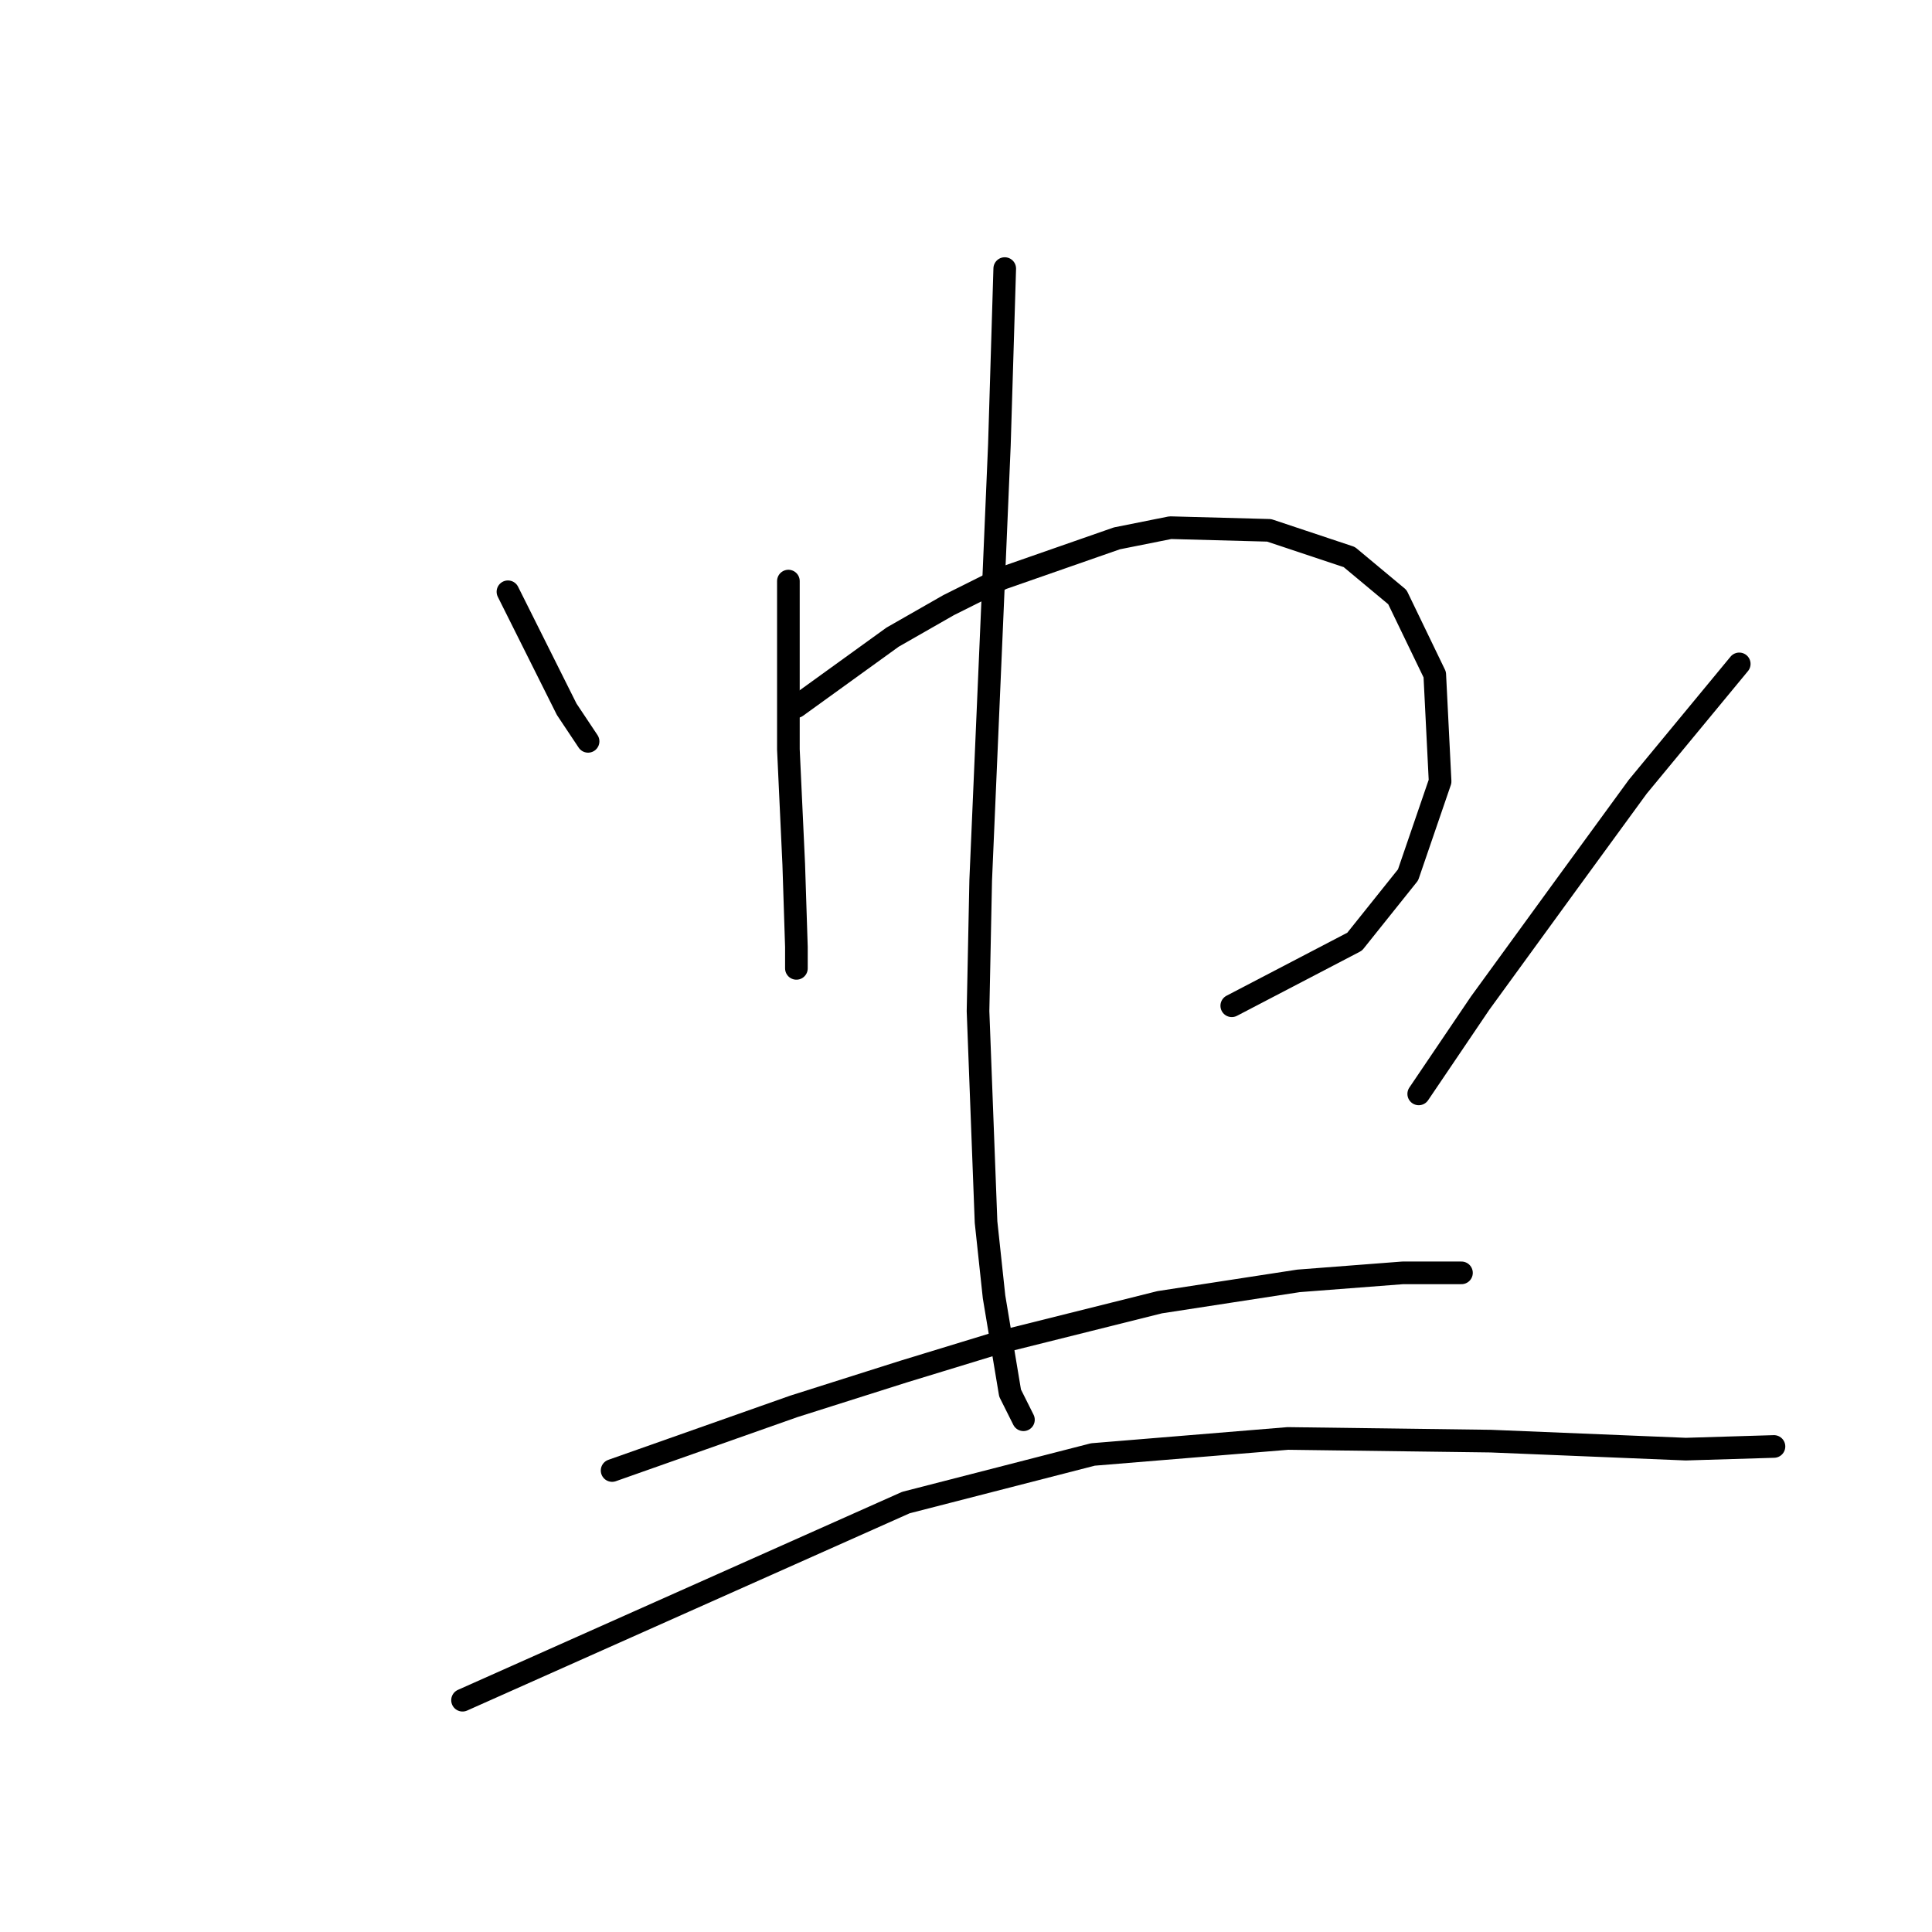 <?xml version="1.0" standalone="no"?>
    <svg width="256" height="256" xmlns="http://www.w3.org/2000/svg" version="1.1">
    <polyline stroke="black" stroke-width="3" stroke-linecap="round" fill="transparent" stroke-linejoin="round" points="67.305 78.413 69.075 81.952 70.845 85.491 72.968 89.738 75.092 93.985 77.923 98.232 77.923 98.232 " />
        <polyline stroke="black" stroke-width="3" stroke-linecap="round" fill="transparent" stroke-linejoin="round" points="104.466 76.997 104.466 84.075 104.466 91.153 104.466 99.293 105.174 114.512 105.528 125.483 105.528 128.314 105.528 128.314 " />
        <polyline stroke="black" stroke-width="3" stroke-linecap="round" fill="transparent" stroke-linejoin="round" points="105.528 93.631 111.898 89.03 118.269 84.429 125.701 80.182 132.779 76.643 147.997 71.334 155.076 69.919 168.17 70.273 178.788 73.812 185.158 79.12 190.113 89.384 190.821 103.54 186.574 115.927 179.496 124.775 163.216 133.269 163.216 133.269 " />
        <polyline stroke="black" stroke-width="3" stroke-linecap="round" fill="transparent" stroke-linejoin="round" points="133.133 35.589 132.779 47.268 132.425 58.947 131.717 75.581 129.948 116.635 129.594 133.977 130.656 161.936 131.717 171.845 133.841 184.586 135.61 188.125 135.61 188.125 " />
        <polyline stroke="black" stroke-width="3" stroke-linecap="round" fill="transparent" stroke-linejoin="round" points="230.459 87.968 223.735 96.108 217.01 104.248 207.455 117.343 196.129 132.915 187.989 144.948 187.989 144.948 " />
        <polyline stroke="black" stroke-width="3" stroke-linecap="round" fill="transparent" stroke-linejoin="round" points="81.108 194.85 93.141 190.603 105.174 186.356 119.684 181.755 132.425 177.862 153.66 172.553 172.063 169.722 185.866 168.66 192.236 168.66 193.652 168.66 193.652 168.66 " />
        <polyline stroke="black" stroke-width="3" stroke-linecap="round" fill="transparent" stroke-linejoin="round" points="61.289 225.286 90.664 212.191 120.038 199.097 144.812 192.726 170.648 190.603 197.545 190.957 223.381 192.018 235.06 191.664 235.06 191.664 " />
        </svg>